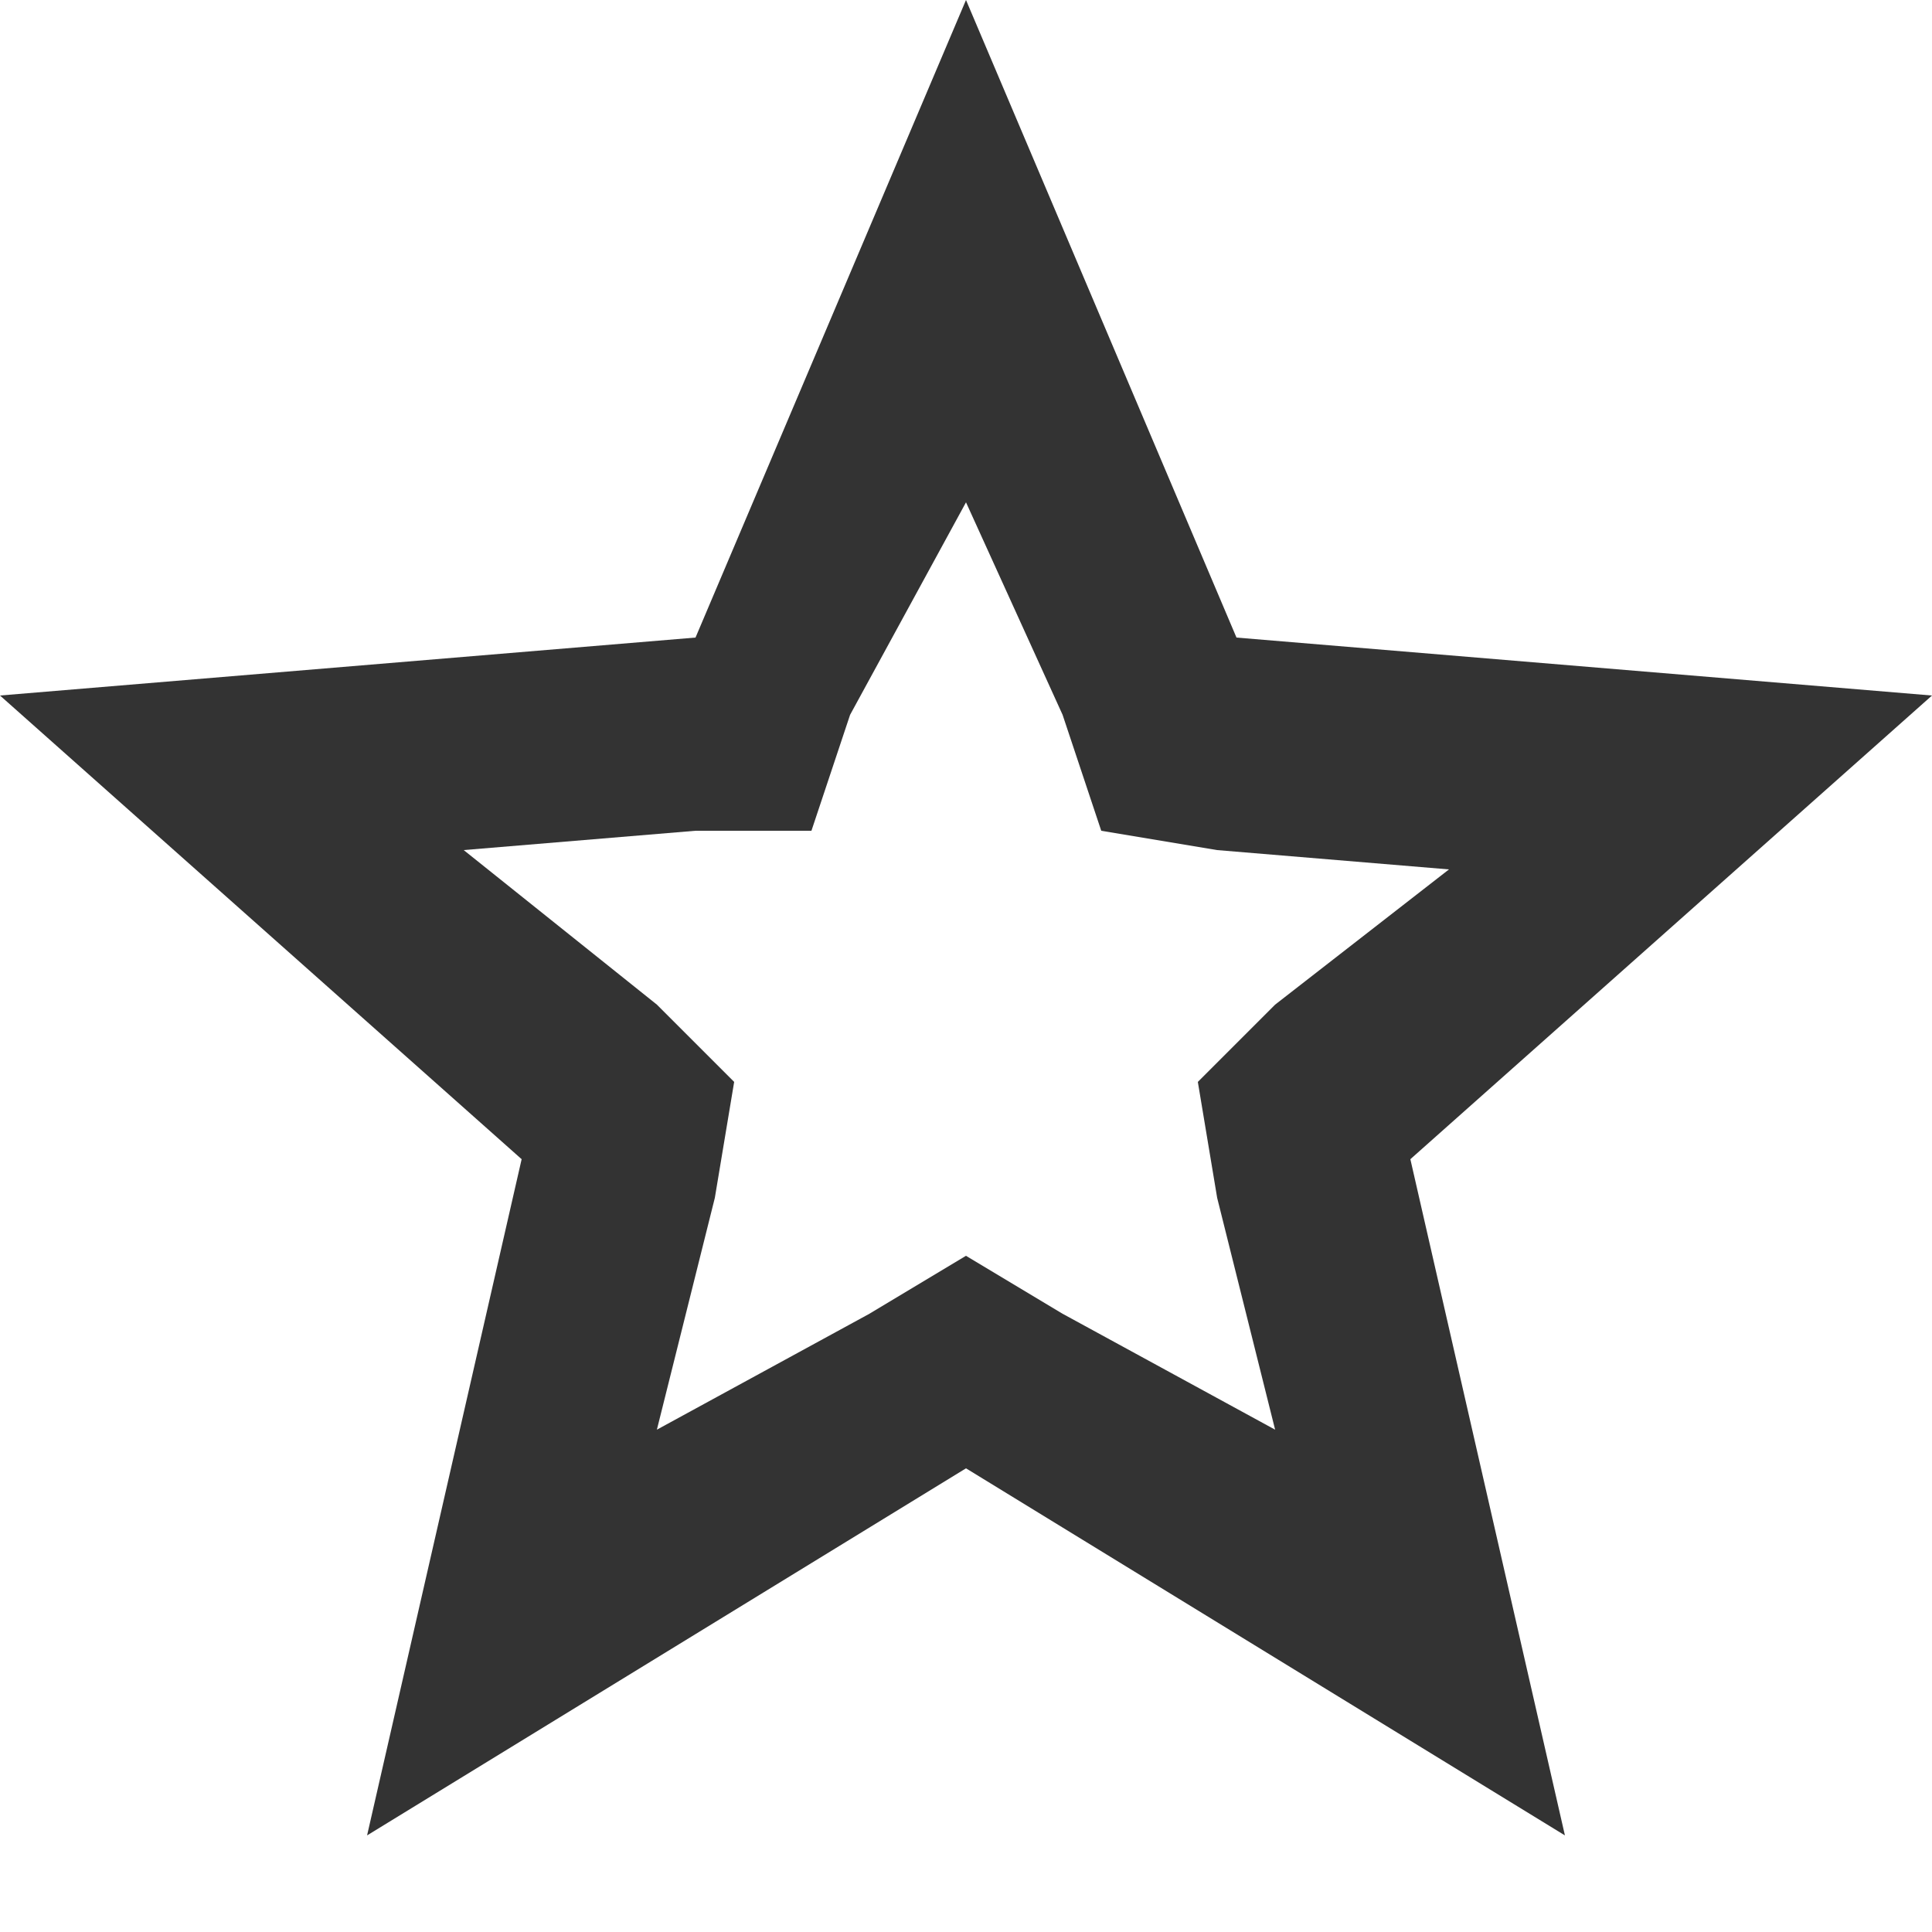 <?xml version="1.0" encoding="utf-8"?>
<!-- Generator: Adobe Illustrator 22.0.1, SVG Export Plug-In . SVG Version: 6.00 Build 0)  -->
<svg version="1.1" id="Слой_1" xmlns="http://www.w3.org/2000/svg" xmlns:xlink="http://www.w3.org/1999/xlink" x="0px" y="0px"
	 viewBox="0 0 10 10" style="enable-background:new 0 0 10 10;" xml:space="preserve">
<style type="text/css">
	.st0{fill:#333333;}
</style>
<path class="st0" d="M5,2.6l0.5,1.1l0.2,0.6l0.6,0.1l1.2,0.1L6.6,5.2L6.2,5.6l0.1,0.6l0.3,1.2L5.5,6.8L5,6.5L4.5,6.8L3.4,7.4
	l0.3-1.2l0.1-0.6L3.4,5.2L2.4,4.4l1.2-0.1l0.6,0l0.2-0.6L5,2.6z M5,0L3.6,3.3L0,3.6L2.7,6L1.9,9.5L5,7.6l3.1,1.9L7.3,6L10,3.6
	L6.4,3.3L5,0z"/>
</svg>
